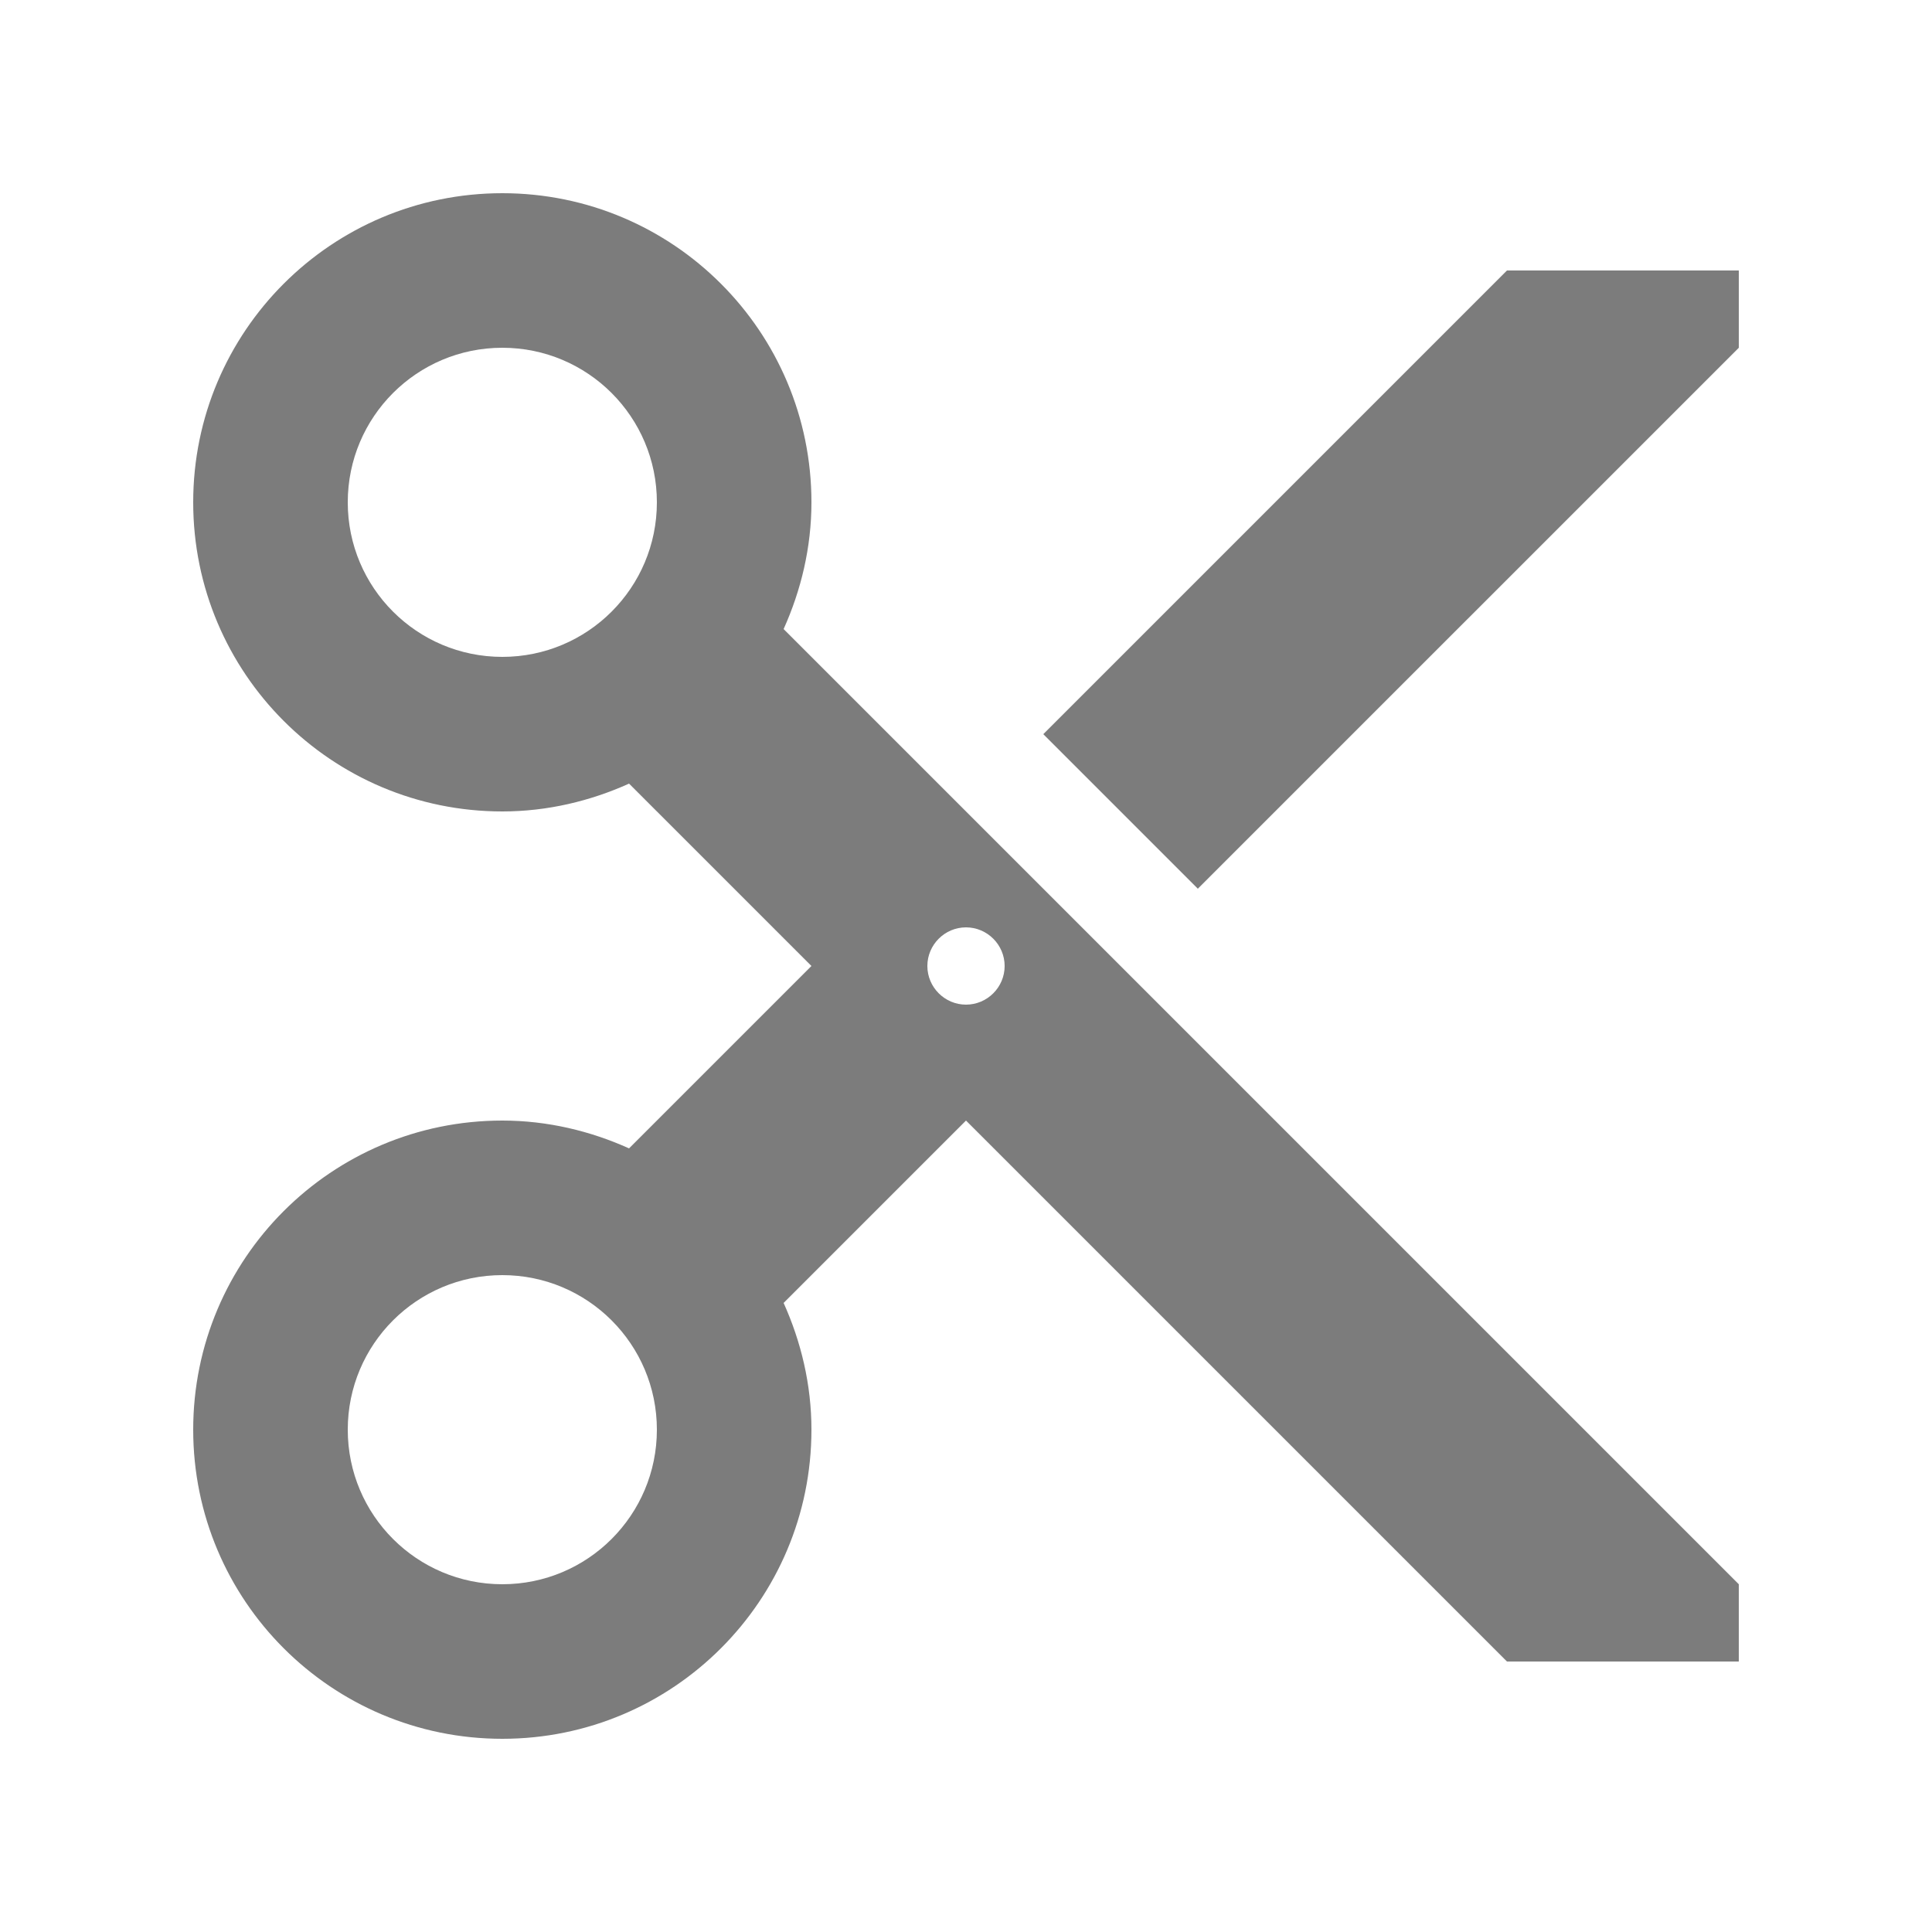 <?xml version="1.0"?>
<svg xmlns="http://www.w3.org/2000/svg" xmlns:xlink="http://www.w3.org/1999/xlink" xmlns:svgjs="http://svgjs.com/svgjs" version="1.1" width="512" height="512" x="0" y="0" viewBox="0 0 426.667 426.667" style="enable-background:new 0 0 512 512" xml:space="preserve"><g transform="matrix(0.8,0,0,0.8,42.667,42.667)">
<g xmlns="http://www.w3.org/2000/svg">
	<g>
		<g>
			<polygon points="362.667,21.333 234.667,149.333 277.333,192 426.667,42.667 426.667,21.333    " fill="#7c7c7c" data-original="#000000" style=""/>
			<path d="M170.667,85.333C170.667,38.187,132.48,0,85.333,0S0,38.187,0,85.333s38.187,85.333,85.333,85.333     c12.48,0,24.32-2.88,34.987-7.68l50.347,50.347L120.32,263.68c-10.667-4.8-22.507-7.68-34.987-7.68     C38.187,256,0,294.187,0,341.333s38.187,85.333,85.333,85.333s85.333-38.187,85.333-85.333c0-12.48-2.88-24.32-7.68-34.987     L213.333,256l149.333,149.333h64V384l-263.68-263.68C167.787,109.653,170.667,97.813,170.667,85.333z M85.333,128     c-23.573,0-42.667-19.093-42.667-42.667c0-23.573,19.093-42.667,42.667-42.667C108.907,42.667,128,61.76,128,85.333     C128,108.907,108.907,128,85.333,128z M85.333,384c-23.573,0-42.667-19.093-42.667-42.667c0-23.573,19.093-42.667,42.667-42.667     c23.573,0,42.667,19.093,42.667,42.667C128,364.907,108.907,384,85.333,384z M213.333,202.667c5.867,0,10.667,4.8,10.667,10.667     S219.2,224,213.333,224s-10.667-4.8-10.667-10.667S207.467,202.667,213.333,202.667z" fill="#7c7c7c" data-original="#000000" style=""/>
		</g>
	</g>
</g>
<g xmlns="http://www.w3.org/2000/svg">
</g>
<g xmlns="http://www.w3.org/2000/svg">
</g>
<g xmlns="http://www.w3.org/2000/svg">
</g>
<g xmlns="http://www.w3.org/2000/svg">
</g>
<g xmlns="http://www.w3.org/2000/svg">
</g>
<g xmlns="http://www.w3.org/2000/svg">
</g>
<g xmlns="http://www.w3.org/2000/svg">
</g>
<g xmlns="http://www.w3.org/2000/svg">
</g>
<g xmlns="http://www.w3.org/2000/svg">
</g>
<g xmlns="http://www.w3.org/2000/svg">
</g>
<g xmlns="http://www.w3.org/2000/svg">
</g>
<g xmlns="http://www.w3.org/2000/svg">
</g>
<g xmlns="http://www.w3.org/2000/svg">
</g>
<g xmlns="http://www.w3.org/2000/svg">
</g>
<g xmlns="http://www.w3.org/2000/svg">
</g>
</g></svg>
